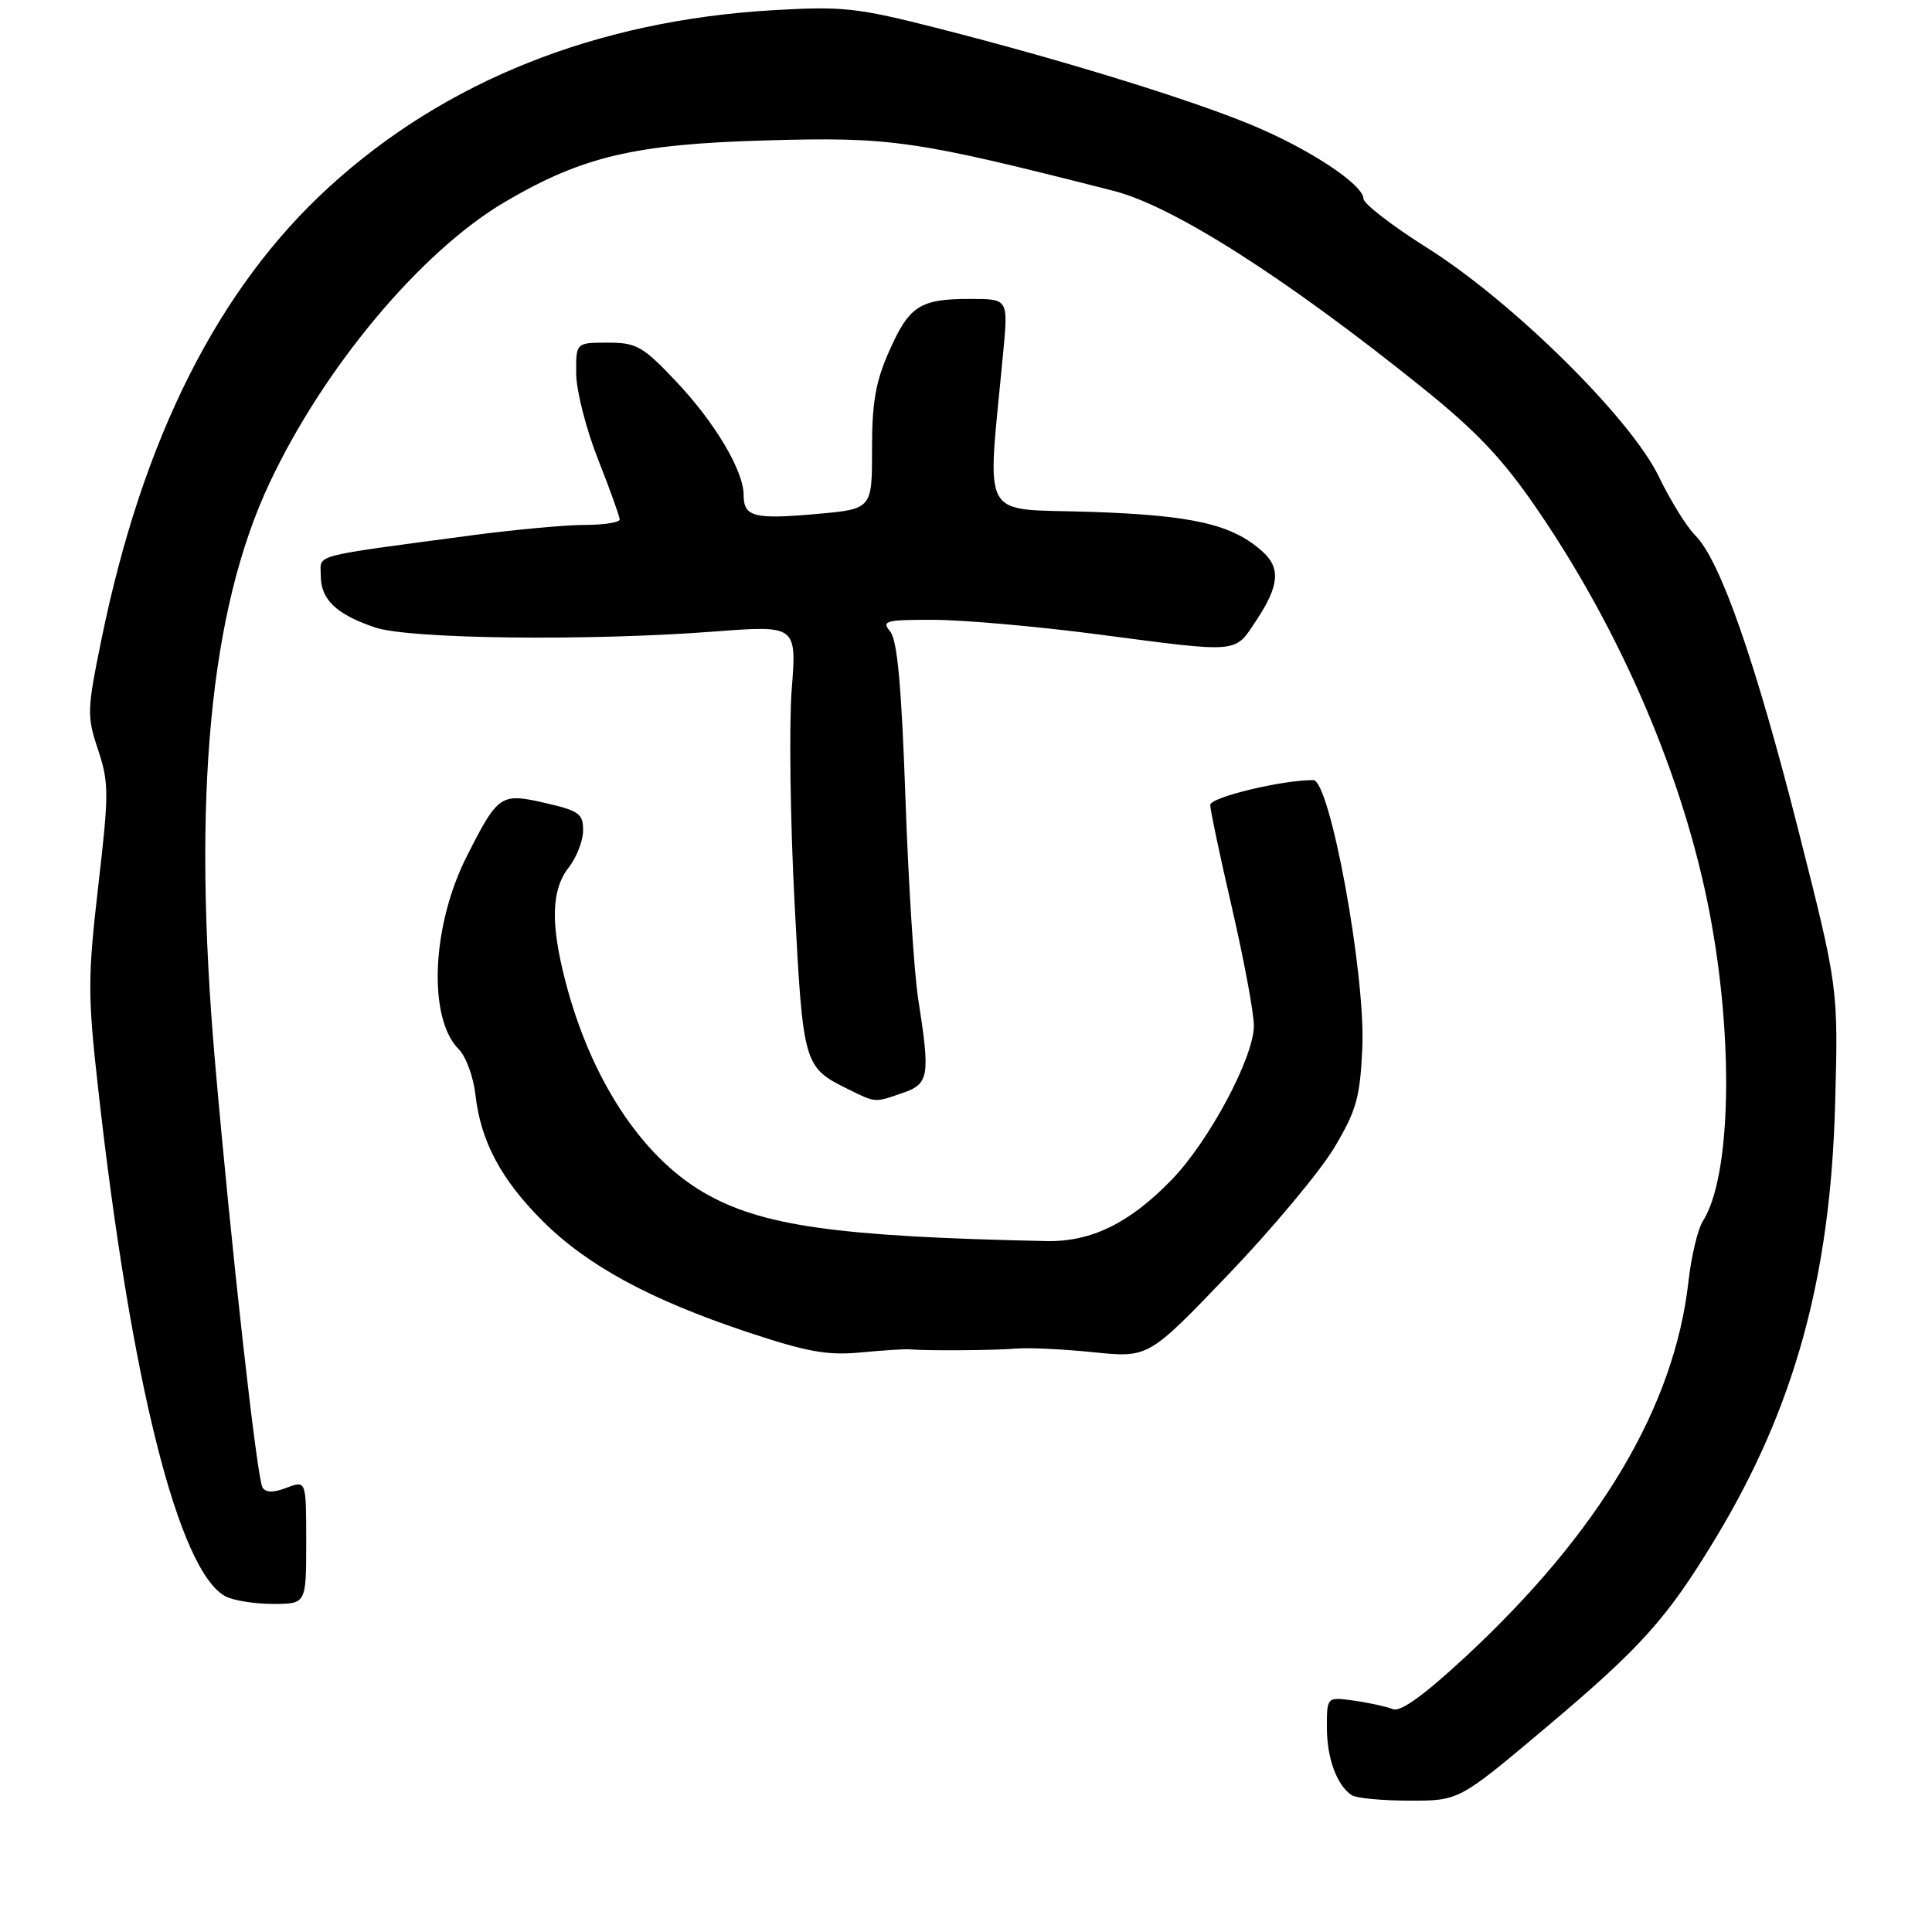 <?xml version="1.0" encoding="UTF-8" standalone="no"?>
<!DOCTYPE svg PUBLIC "-//W3C//DTD SVG 1.1//EN" "http://www.w3.org/Graphics/SVG/1.1/DTD/svg11.dtd" >
<svg xmlns="http://www.w3.org/2000/svg" xmlns:xlink="http://www.w3.org/1999/xlink" version="1.1" viewBox="0 0 265 265">
 <g >
 <path fill="currentColor"
d=" M 211.98 237.01 C 225.13 225.94 228.66 222.01 235.31 211.00 C 246.13 193.10 251.07 175.19 251.71 151.50 C 252.15 135.50 252.15 135.50 246.70 114.00 C 240.79 90.71 235.96 76.87 232.54 73.45 C 231.35 72.26 229.10 68.63 227.54 65.39 C 223.68 57.38 207.49 41.39 195.76 34.00 C 190.96 30.98 187.03 27.94 187.02 27.26 C 186.99 25.31 179.61 20.44 171.70 17.15 C 163.23 13.63 145.79 8.25 128.69 3.89 C 117.54 1.05 115.61 0.84 106.00 1.40 C 81.84 2.82 61.10 11.07 45.16 25.63 C 29.93 39.53 19.56 60.10 13.93 87.64 C 11.93 97.40 11.90 98.19 13.45 102.84 C 14.95 107.36 14.95 108.83 13.48 121.50 C 12.03 134.07 12.02 136.49 13.47 149.38 C 17.95 189.47 24.49 215.52 30.93 218.96 C 32.00 219.53 34.92 220.00 37.43 220.00 C 42.00 220.00 42.00 220.00 42.00 211.52 C 42.00 203.05 42.00 203.05 39.33 204.06 C 37.48 204.77 36.46 204.75 36.00 204.01 C 35.24 202.78 31.65 170.54 29.48 145.50 C 26.35 109.35 28.75 83.82 36.91 66.38 C 44.37 50.44 57.78 34.42 69.32 27.66 C 79.92 21.45 87.03 19.77 105.02 19.26 C 122.26 18.76 125.49 19.23 152.75 26.18 C 160.91 28.26 176.38 38.12 195.11 53.19 C 202.53 59.16 206.12 62.95 210.81 69.80 C 222.41 86.73 230.95 106.72 234.49 125.18 C 237.85 142.70 237.44 161.41 233.57 167.50 C 232.87 168.60 231.99 172.30 231.60 175.73 C 229.68 192.92 219.45 210.14 200.98 227.28 C 195.31 232.54 192.10 234.86 191.05 234.43 C 190.20 234.09 187.81 233.56 185.75 233.27 C 182.00 232.74 182.00 232.74 182.00 236.93 C 182.00 241.16 183.36 244.87 185.40 246.23 C 186.00 246.64 189.57 246.98 193.31 246.98 C 200.12 247.00 200.12 247.00 211.98 237.01 Z  M 124.75 185.08 C 127.24 185.30 136.57 185.22 139.50 184.97 C 141.15 184.83 145.88 185.06 150.02 185.48 C 157.53 186.25 157.53 186.25 168.52 174.78 C 174.56 168.47 181.07 160.66 183.00 157.44 C 186.05 152.33 186.55 150.57 186.86 143.73 C 187.32 133.66 182.43 107.00 180.13 107.00 C 175.76 107.00 166.00 109.36 166.00 110.41 C 166.00 111.08 167.34 117.45 168.99 124.56 C 170.63 131.68 171.98 138.93 171.99 140.68 C 172.00 144.98 165.85 156.53 160.70 161.83 C 154.92 167.79 149.67 170.36 143.50 170.23 C 114.64 169.62 104.35 168.15 96.44 163.52 C 87.92 158.52 80.99 147.90 77.54 134.54 C 75.49 126.61 75.63 122.03 78.00 119.00 C 79.08 117.62 79.97 115.34 79.98 113.92 C 80.00 111.63 79.42 111.21 74.87 110.16 C 68.66 108.73 68.34 108.94 64.04 117.43 C 59.19 126.98 58.66 139.66 62.93 143.93 C 63.91 144.91 64.93 147.70 65.21 150.14 C 65.93 156.55 68.73 161.80 74.46 167.51 C 80.59 173.61 89.17 178.26 102.47 182.70 C 110.67 185.43 113.50 185.94 118.00 185.51 C 121.03 185.22 124.06 185.03 124.75 185.08 Z  M 123.85 149.90 C 127.44 148.65 127.60 147.62 125.94 137.00 C 125.38 133.43 124.59 120.99 124.19 109.37 C 123.65 94.04 123.08 87.80 122.10 86.62 C 120.88 85.15 121.44 85.00 128.13 85.02 C 132.18 85.03 142.25 85.92 150.50 87.00 C 170.31 89.59 169.28 89.68 172.37 85.02 C 175.45 80.36 175.67 77.92 173.21 75.69 C 169.06 71.93 163.73 70.69 149.61 70.21 C 134.11 69.68 135.39 72.03 137.61 48.25 C 138.29 41.00 138.29 41.00 133.08 41.00 C 126.17 41.00 124.71 41.94 121.94 48.21 C 120.10 52.36 119.60 55.26 119.61 61.66 C 119.62 69.83 119.62 69.83 111.87 70.51 C 103.42 71.26 102.00 70.89 102.00 67.90 C 102.00 64.58 98.05 57.93 92.74 52.32 C 88.16 47.48 87.32 47.00 83.35 47.00 C 79.00 47.00 79.00 47.00 79.03 51.25 C 79.05 53.59 80.40 58.88 82.03 63.00 C 83.66 67.12 84.99 70.84 85.00 71.25 C 85.00 71.66 82.83 72.00 80.19 72.00 C 77.54 72.00 70.45 72.66 64.44 73.46 C 42.23 76.44 44.00 75.96 44.00 78.98 C 44.00 82.25 46.17 84.30 51.50 86.08 C 56.22 87.65 80.69 87.94 97.89 86.63 C 109.28 85.76 109.28 85.76 108.59 94.63 C 108.22 99.51 108.40 112.70 108.99 123.95 C 110.15 146.11 110.23 146.38 116.32 149.39 C 120.16 151.28 119.94 151.26 123.85 149.90 Z "/>
</g>
</svg>
